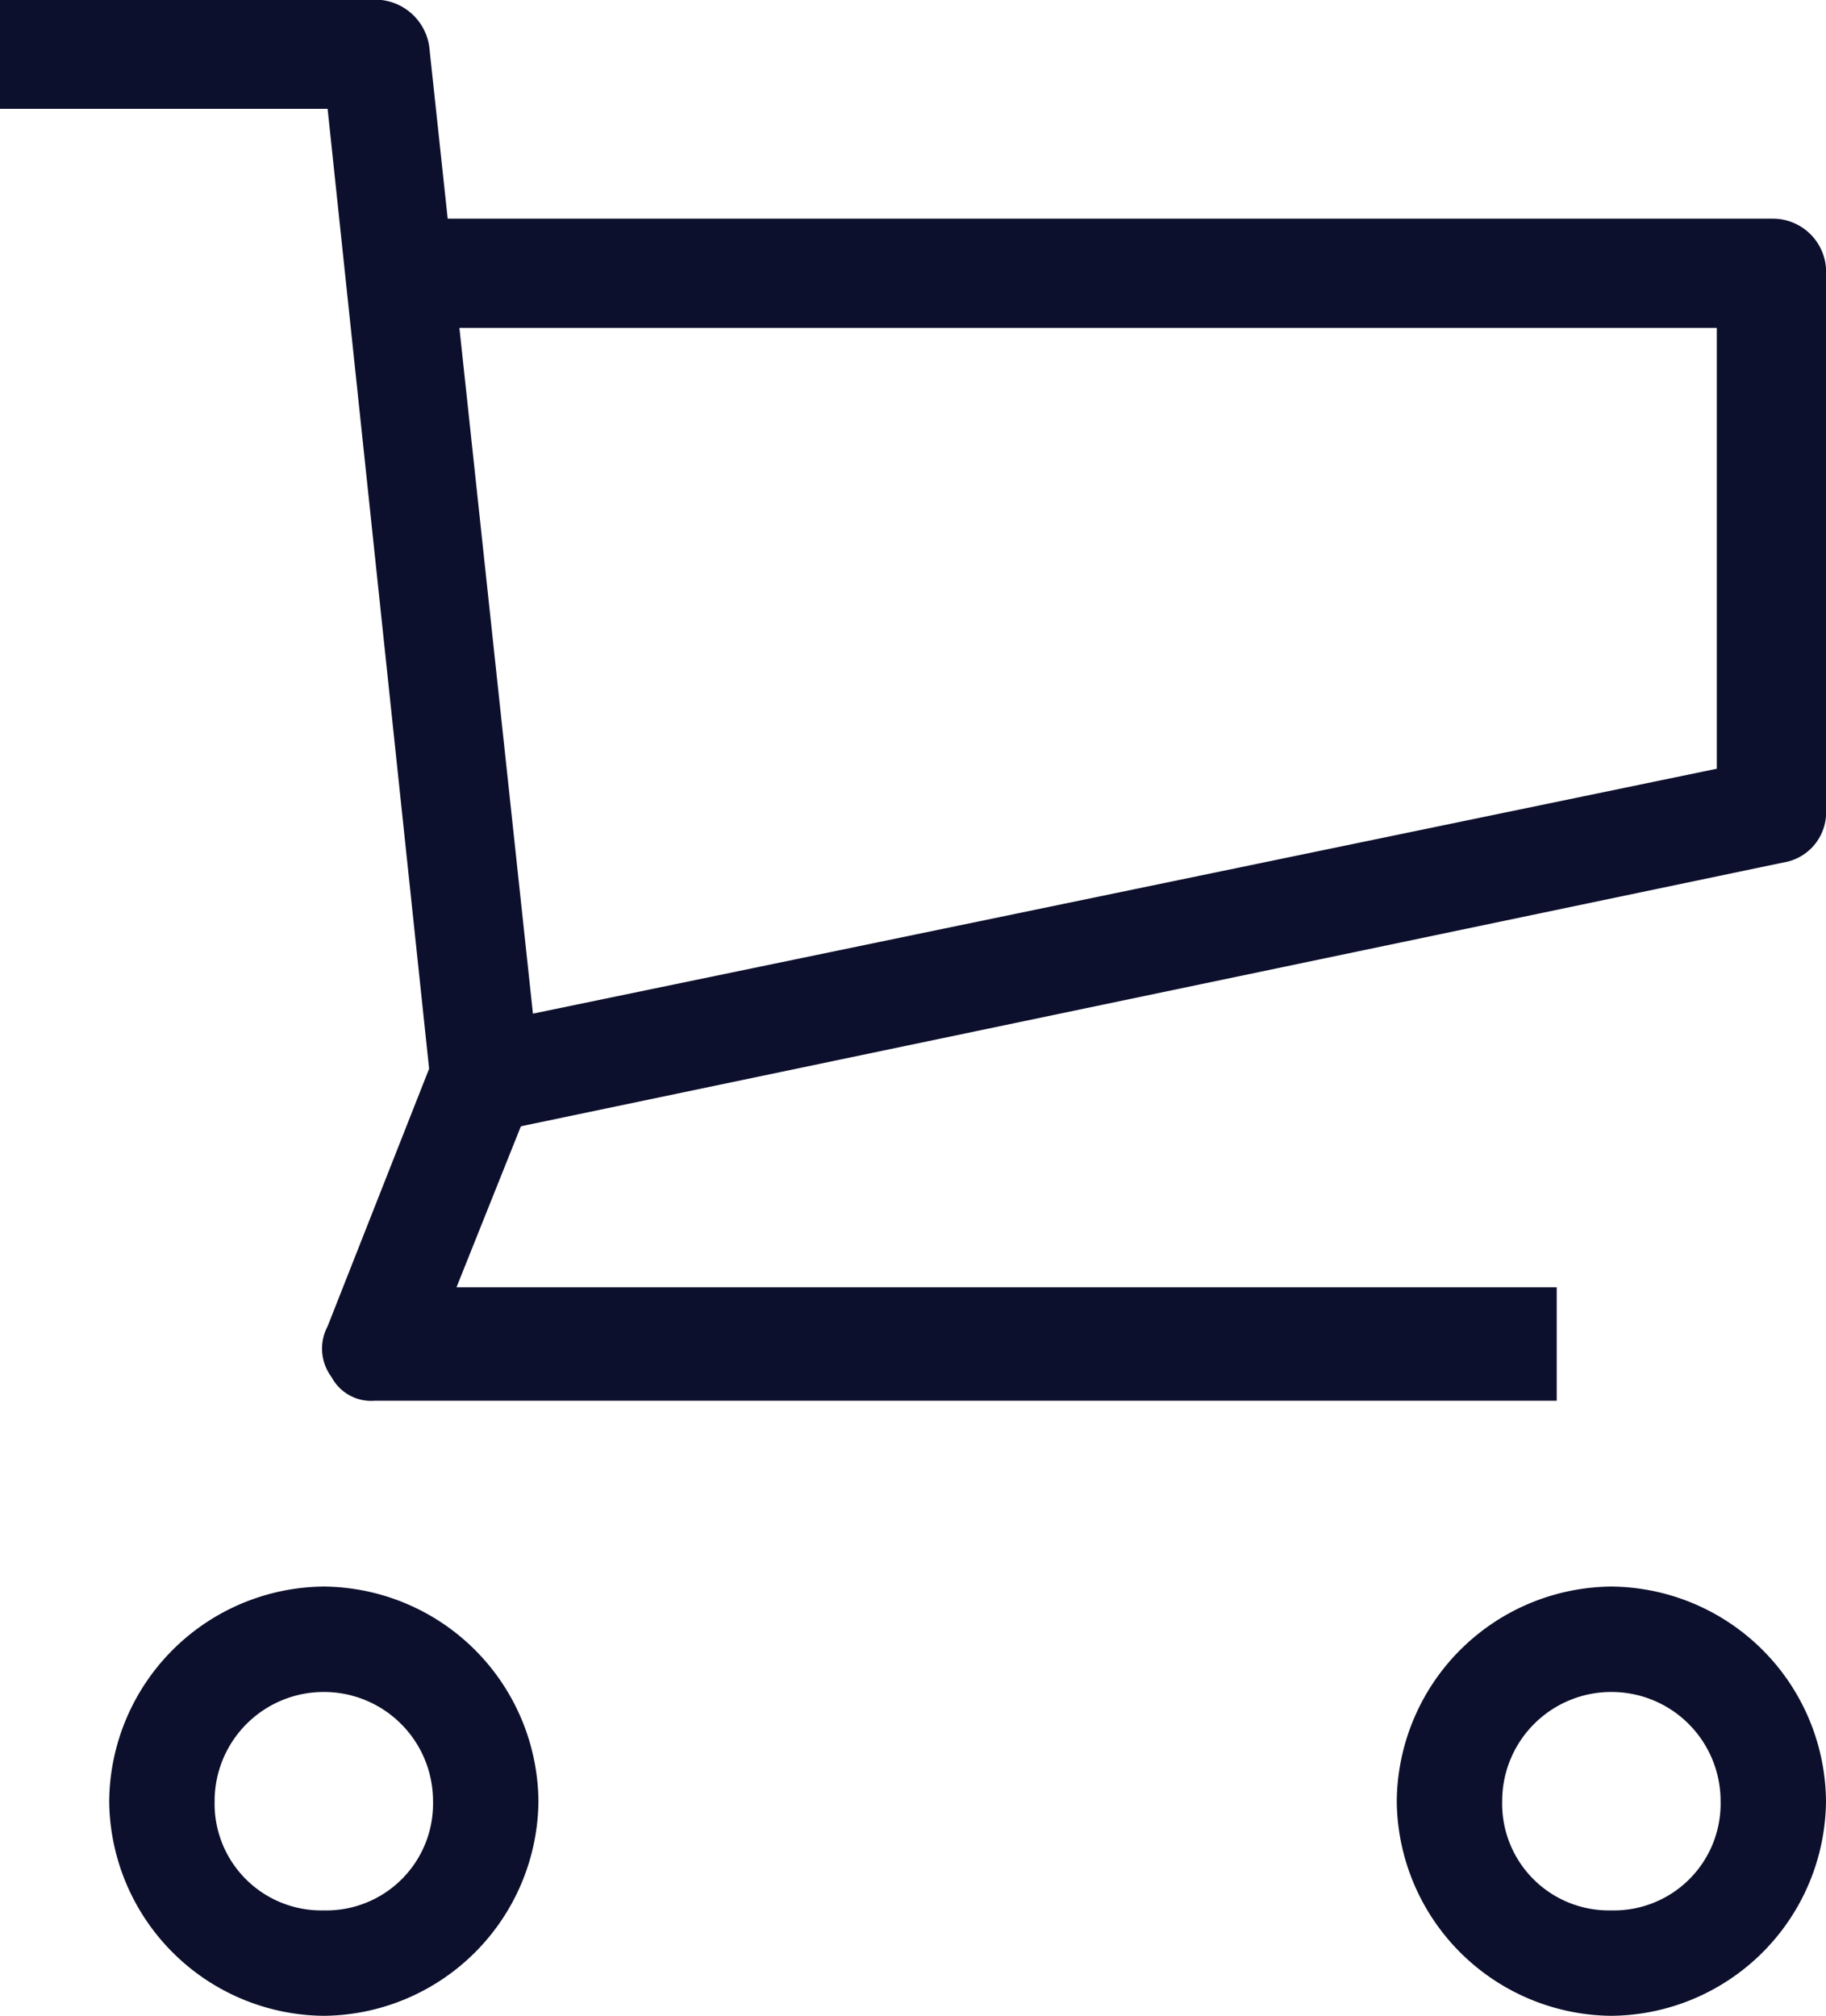 <svg xmlns="http://www.w3.org/2000/svg" width="15.4" height="17" viewBox="0 0 15.4 17">
  <g id="iconfinder_cart_1814095" transform="translate(-8.6)">
    <g id="Icon-Cart" transform="translate(8.6 0)">
      <path id="Fill-110" d="M-54.271-456.387h-9.971a.378.378,0,0,1-.362-.2.4.4,0,0,1-.033-.428l.856-2.172-.856-8.095H-67.4v-.921h3.159a.461.461,0,0,1,.461.395l.921,8.589a.643.643,0,0,1-.033.23l-.658,1.645h9.279v.954" transform="translate(67.4 468.2)" fill="#0d102c"/>
      <path id="Fill-111" d="M-55.841-454.9l-.2-.888,10.5-2.172v-3.718H-56.4v-.921h11.32a.45.45,0,0,1,.461.461v4.541a.428.428,0,0,1-.362.428L-55.841-454.9" transform="translate(60.02 464.443)" fill="#0d102c"/>
      <path id="Fill-112" d="M-29.79-431.38a1.826,1.826,0,0,1-1.81-1.81A1.826,1.826,0,0,1-29.79-435a1.826,1.826,0,0,1,1.81,1.81,1.826,1.826,0,0,1-1.81,1.81Zm0-2.731a.92.92,0,0,0-.921.921.9.9,0,0,0,.921.921.9.9,0,0,0,.921-.921.92.92,0,0,0-.921-.921Z" transform="translate(43.38 448.38)" fill="#0d102c"/>
      <path id="Fill-113" d="M-62.79-431.38a1.826,1.826,0,0,1-1.81-1.81A1.826,1.826,0,0,1-62.79-435a1.826,1.826,0,0,1,1.81,1.81,1.826,1.826,0,0,1-1.81,1.81Zm0-2.731a.92.92,0,0,0-.921.921.9.9,0,0,0,.921.921.9.9,0,0,0,.921-.921.92.92,0,0,0-.921-.921Z" transform="translate(65.521 448.38)" fill="#0d102c"/>
    </g>
  </g>
</svg>
